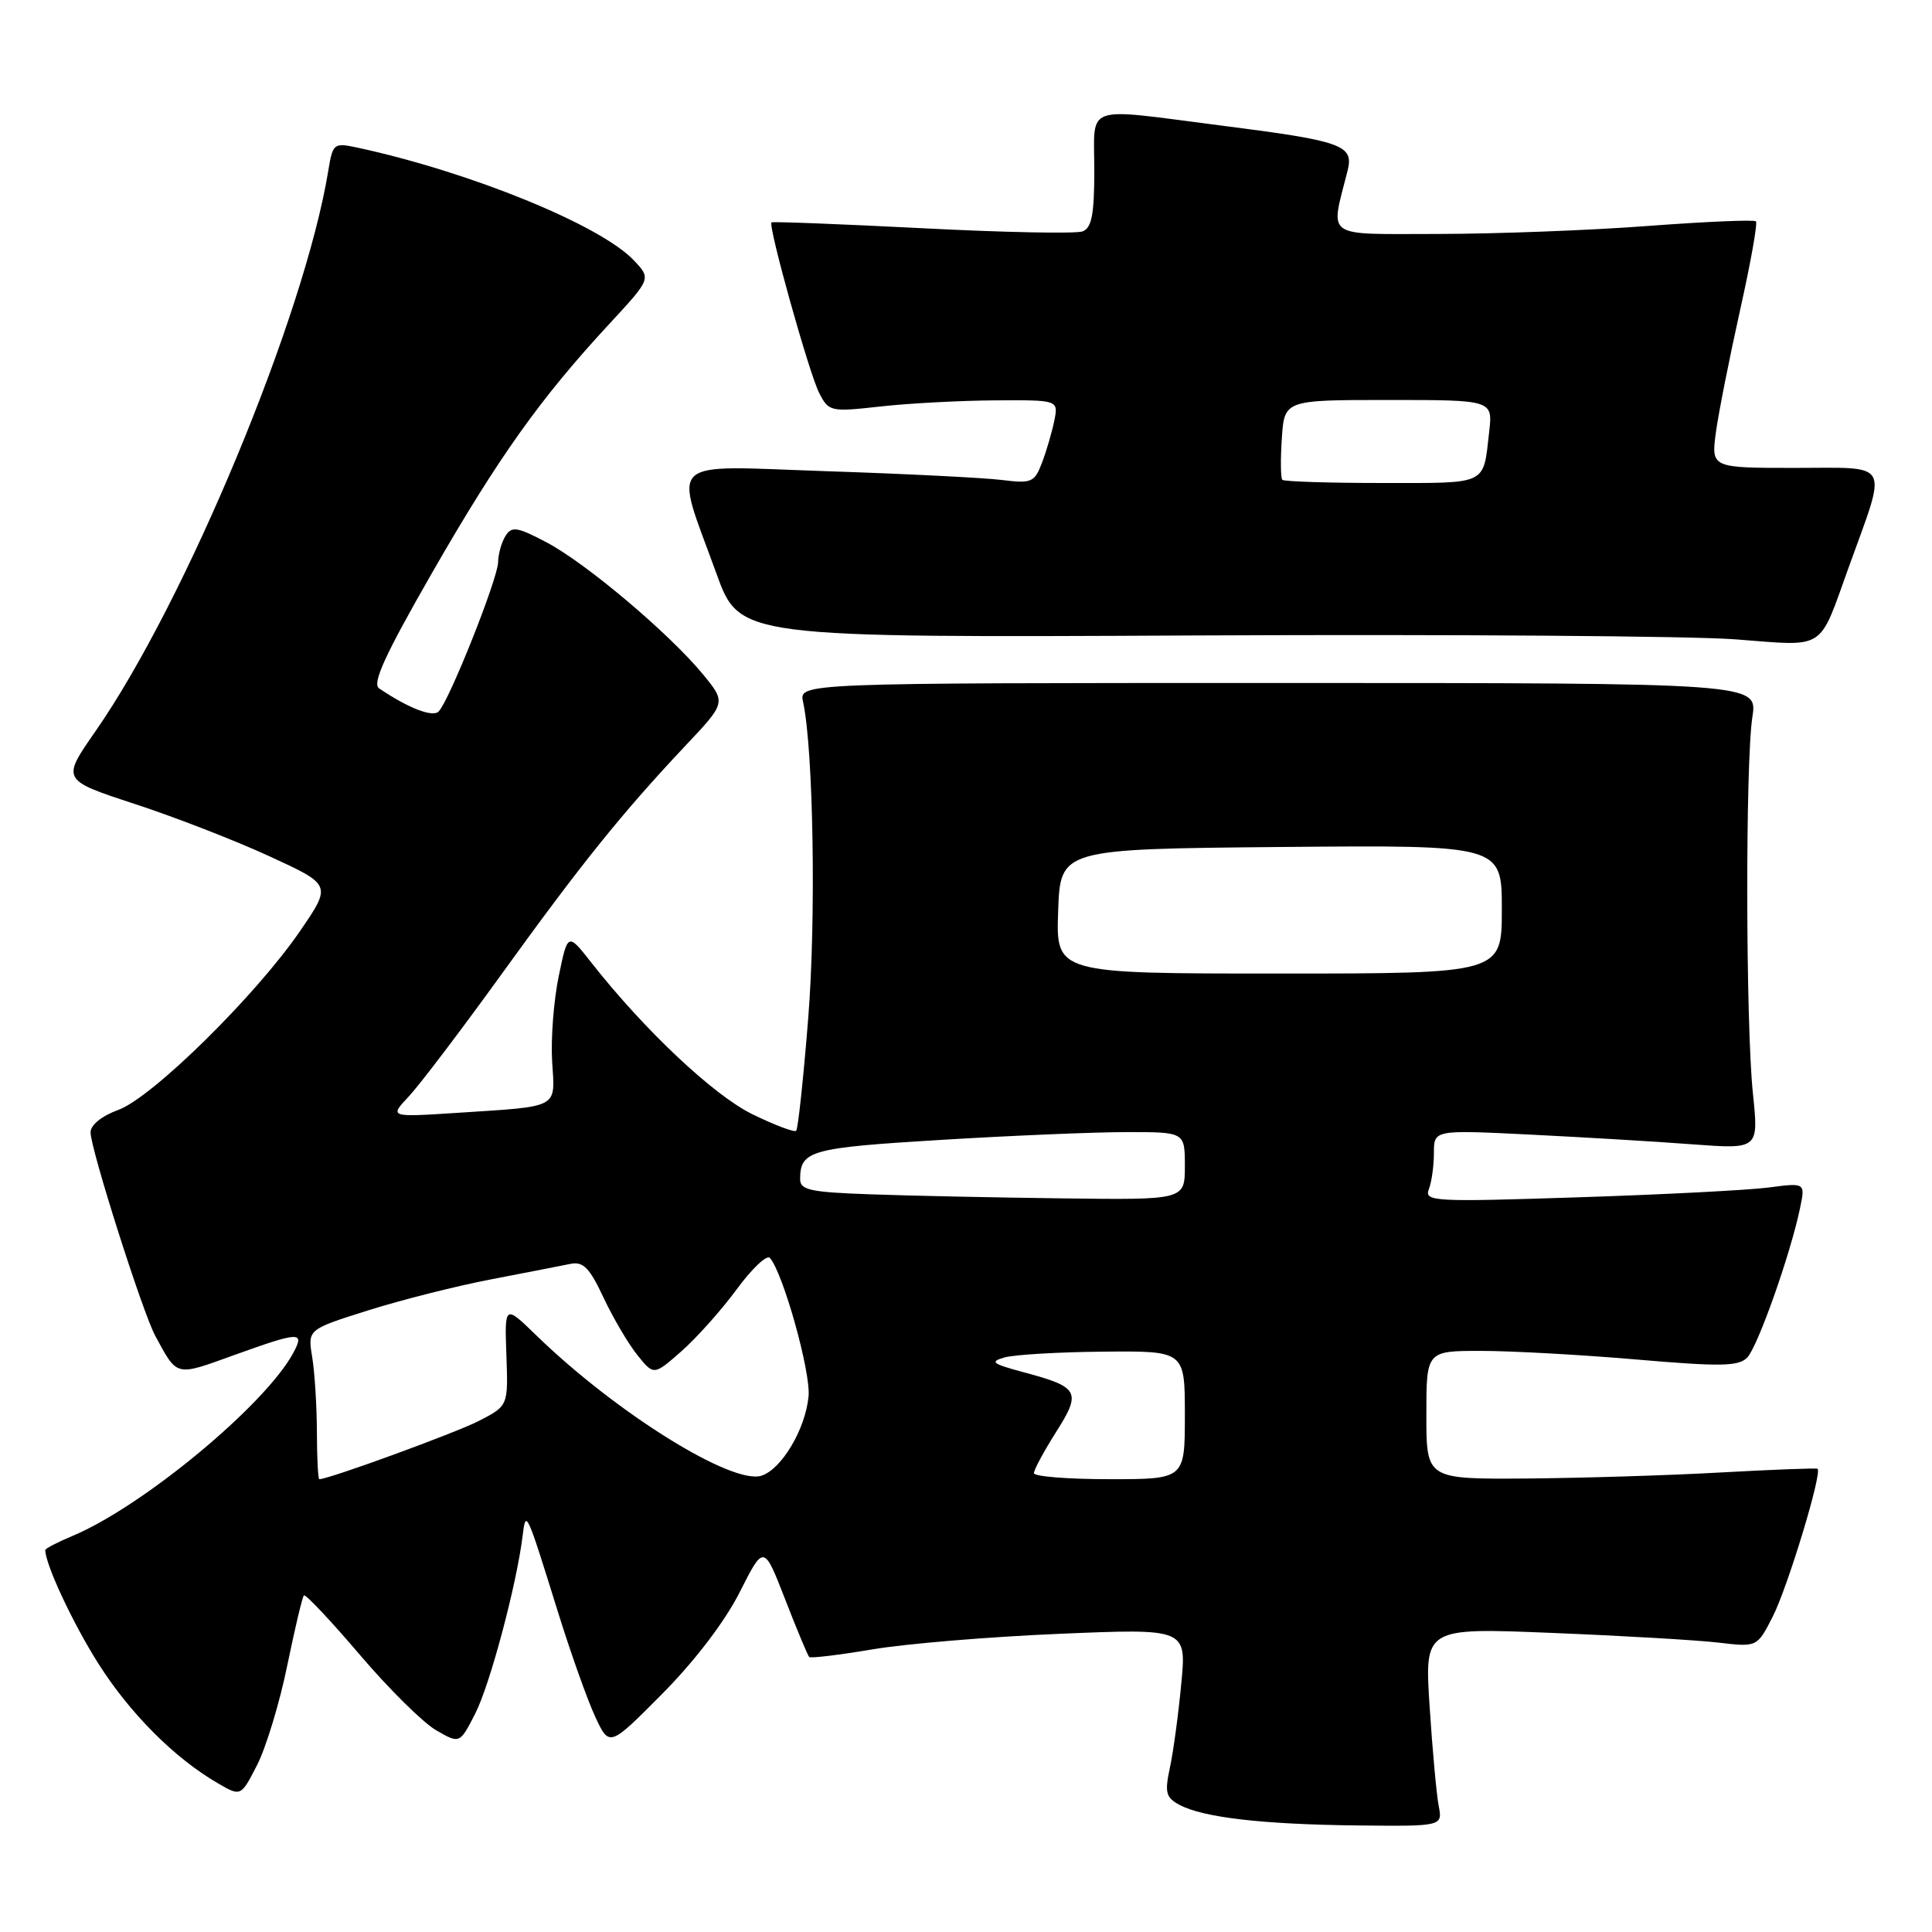 <?xml version="1.0" encoding="UTF-8" standalone="no"?>
<!DOCTYPE svg PUBLIC "-//W3C//DTD SVG 1.1//EN" "http://www.w3.org/Graphics/SVG/1.1/DTD/svg11.dtd" >
<svg xmlns="http://www.w3.org/2000/svg" xmlns:xlink="http://www.w3.org/1999/xlink" version="1.1" viewBox="0 0 256 256">
 <g >
 <path fill="currentColor"
d=" M 190.63 239.25 C 190.34 237.74 189.80 231.82 189.43 226.09 C 188.76 215.68 188.76 215.68 205.63 216.37 C 214.91 216.74 224.82 217.32 227.66 217.65 C 232.83 218.26 232.83 218.26 234.90 214.20 C 236.89 210.29 241.51 195.05 240.83 194.62 C 240.65 194.51 234.88 194.73 228.00 195.11 C 221.12 195.50 209.54 195.85 202.25 195.91 C 189.00 196.00 189.00 196.00 189.00 187.50 C 189.00 179.00 189.00 179.00 196.25 179.00 C 200.24 179.00 209.49 179.51 216.82 180.14 C 227.99 181.10 230.36 181.06 231.51 179.89 C 232.90 178.47 237.23 166.24 238.51 160.11 C 239.22 156.71 239.22 156.71 234.36 157.35 C 231.69 157.70 220.31 158.29 209.08 158.65 C 189.93 159.28 188.71 159.21 189.33 157.58 C 189.70 156.62 190.00 154.46 190.00 152.77 C 190.00 149.71 190.00 149.71 202.75 150.34 C 209.76 150.69 219.45 151.26 224.27 151.63 C 233.04 152.28 233.04 152.28 232.27 144.89 C 231.31 135.67 231.26 101.06 232.20 95.00 C 232.89 90.50 232.89 90.50 169.38 90.50 C 105.86 90.50 105.86 90.50 106.41 93.00 C 107.78 99.28 108.15 121.74 107.09 134.95 C 106.46 142.89 105.74 149.59 105.50 149.83 C 105.26 150.07 102.66 149.09 99.71 147.65 C 94.54 145.12 85.37 136.48 78.34 127.53 C 75.23 123.57 75.23 123.57 74.03 129.37 C 73.37 132.55 72.98 137.62 73.16 140.63 C 73.55 146.97 74.32 146.56 60.54 147.46 C 51.58 148.04 51.58 148.04 54.18 145.27 C 55.60 143.75 61.16 136.43 66.52 129.00 C 77.05 114.41 82.46 107.69 90.84 98.79 C 96.22 93.09 96.22 93.09 93.12 89.32 C 88.64 83.90 77.65 74.62 72.43 71.87 C 68.55 69.82 67.81 69.70 66.99 71.00 C 66.46 71.83 66.02 73.40 66.00 74.50 C 65.96 76.71 59.52 92.88 58.12 94.28 C 57.32 95.08 54.08 93.82 50.23 91.21 C 49.27 90.57 51.04 86.73 57.27 75.87 C 66.04 60.60 71.60 52.78 80.73 42.93 C 86.28 36.93 86.28 36.93 84.02 34.53 C 79.62 29.84 62.31 22.78 47.31 19.55 C 44.22 18.89 44.09 19.00 43.49 22.68 C 40.33 41.89 24.61 79.72 12.62 96.94 C 8.16 103.35 8.16 103.35 17.83 106.52 C 23.15 108.26 31.20 111.38 35.72 113.47 C 43.95 117.25 43.95 117.25 39.75 123.38 C 33.87 131.95 20.14 145.46 15.67 147.07 C 13.48 147.87 12.00 149.06 12.00 150.04 C 12.00 152.24 18.88 173.87 20.57 177.00 C 23.53 182.47 23.20 182.38 30.93 179.59 C 39.74 176.42 40.40 176.39 38.87 179.25 C 35.18 186.14 18.91 199.63 9.60 203.52 C 7.62 204.35 6.00 205.19 6.00 205.39 C 6.00 207.27 9.63 215.05 13.00 220.38 C 17.18 227.00 23.12 232.96 28.85 236.28 C 31.92 238.07 31.92 238.07 34.08 233.85 C 35.26 231.52 37.06 225.61 38.06 220.70 C 39.07 215.79 40.06 211.61 40.27 211.40 C 40.48 211.19 43.81 214.73 47.67 219.26 C 51.53 223.79 56.09 228.30 57.81 229.28 C 60.92 231.07 60.92 231.07 62.98 227.04 C 64.93 223.21 68.46 209.96 69.25 203.50 C 69.68 199.98 69.73 200.09 73.90 213.50 C 75.61 219.00 77.85 225.30 78.88 227.50 C 80.75 231.50 80.75 231.50 87.78 224.41 C 92.08 220.07 96.05 214.86 98.01 210.98 C 101.21 204.65 101.21 204.65 104.04 211.93 C 105.59 215.93 107.03 219.36 107.22 219.56 C 107.42 219.75 111.16 219.30 115.54 218.56 C 119.92 217.81 131.09 216.88 140.36 216.49 C 157.23 215.78 157.23 215.78 156.52 223.14 C 156.14 227.19 155.46 232.20 155.01 234.27 C 154.31 237.52 154.49 238.19 156.28 239.15 C 159.42 240.83 167.26 241.74 179.83 241.88 C 191.16 242.00 191.16 242.00 190.63 239.25 Z  M 244.97 75.15 C 250.12 60.87 250.73 62.00 237.88 62.00 C 226.73 62.00 226.73 62.00 227.37 57.25 C 227.73 54.64 229.17 47.39 230.56 41.14 C 231.96 34.89 232.91 29.58 232.67 29.33 C 232.43 29.09 225.99 29.37 218.36 29.94 C 210.74 30.52 198.26 30.99 190.62 31.00 C 175.21 31.00 176.27 31.74 178.56 22.63 C 179.41 19.22 177.95 18.69 161.77 16.63 C 143.33 14.27 145.00 13.68 145.00 22.53 C 145.00 28.42 144.66 30.19 143.45 30.66 C 142.59 30.99 133.03 30.80 122.20 30.24 C 111.36 29.69 102.38 29.34 102.23 29.47 C 101.74 29.90 107.21 49.46 108.54 52.06 C 109.82 54.55 110.03 54.60 116.68 53.86 C 120.43 53.44 127.27 53.08 131.88 53.05 C 140.25 53.00 140.25 53.00 139.70 55.75 C 139.39 57.26 138.66 59.77 138.07 61.31 C 137.08 63.92 136.70 64.09 132.75 63.60 C 130.41 63.31 120.00 62.78 109.61 62.44 C 87.84 61.71 89.28 60.38 94.93 76.00 C 98.01 84.50 98.01 84.50 158.75 84.20 C 192.16 84.04 224.22 84.27 230.00 84.72 C 242.08 85.64 240.92 86.38 244.97 75.15 Z  M 41.99 189.75 C 41.98 186.31 41.70 181.85 41.37 179.83 C 40.76 176.16 40.76 176.16 48.76 173.64 C 53.15 172.25 60.52 170.39 65.13 169.51 C 69.73 168.62 74.44 167.71 75.59 167.47 C 77.27 167.13 78.12 167.98 79.95 171.90 C 81.20 174.56 83.21 177.99 84.42 179.51 C 86.63 182.27 86.63 182.27 90.29 179.05 C 92.30 177.28 95.60 173.59 97.61 170.85 C 99.62 168.11 101.60 166.23 102.01 166.68 C 103.74 168.59 107.44 181.78 107.14 185.00 C 106.74 189.34 103.57 194.69 100.89 195.54 C 96.99 196.77 81.64 187.21 71.10 176.98 C 66.86 172.86 66.86 172.86 67.10 179.57 C 67.34 186.28 67.34 186.28 63.45 188.28 C 60.33 189.88 43.57 196.00 42.31 196.00 C 42.14 196.00 42.00 193.19 41.99 189.75 Z  M 137.00 195.20 C 137.00 194.75 138.32 192.31 139.93 189.76 C 143.33 184.41 143.00 183.79 135.60 181.82 C 131.44 180.70 131.10 180.43 133.14 179.86 C 134.44 179.50 140.34 179.15 146.25 179.10 C 157.00 179.00 157.00 179.00 157.00 187.50 C 157.00 196.00 157.00 196.00 147.00 196.00 C 141.50 196.00 137.00 195.64 137.00 195.20 Z  M 115.25 158.25 C 107.31 157.97 106.00 157.68 106.02 156.21 C 106.05 152.46 107.38 152.09 124.54 151.05 C 133.87 150.48 144.99 150.01 149.25 150.01 C 157.00 150.00 157.00 150.00 157.00 154.50 C 157.00 159.00 157.00 159.00 140.75 158.79 C 131.81 158.68 120.34 158.44 115.25 158.25 Z  M 140.21 120.75 C 140.50 112.50 140.50 112.50 169.75 112.23 C 199.00 111.97 199.00 111.97 199.00 120.48 C 199.00 129.00 199.00 129.00 169.46 129.00 C 139.92 129.00 139.92 129.00 140.21 120.75 Z  M 169.92 63.58 C 169.69 63.35 169.66 60.88 169.85 58.08 C 170.19 53.00 170.19 53.00 184.00 53.00 C 197.81 53.00 197.81 53.00 197.32 57.25 C 196.51 64.36 197.26 64.00 183.20 64.00 C 176.12 64.00 170.15 63.81 169.92 63.58 Z "/>
</g>
</svg>